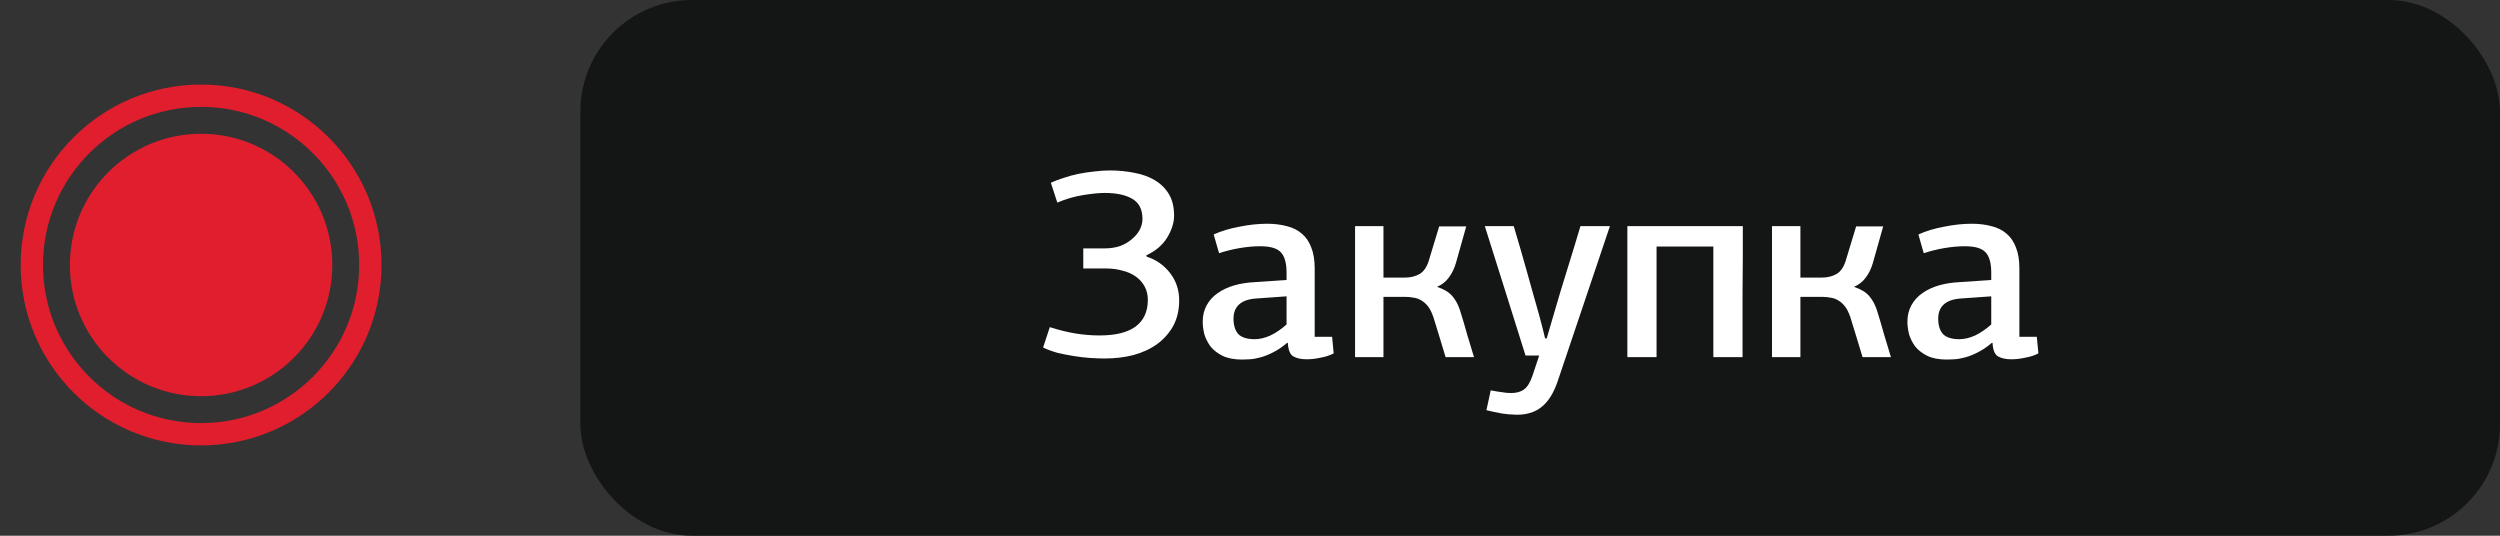 <svg width="112" height="24" viewBox="0 0 112 24" fill="none" xmlns="http://www.w3.org/2000/svg">
<rect x="0" y="0" width="112" height="24" fill="#333333" stroke="none"/>
<circle cx="9.009" cy="11.871" r="7.583" stroke="#E01E2E"/>
<rect x="26" width="86" height="24" rx="5" fill="#141515"/>
<circle cx="9.009" cy="11.871" r="5.878" fill="#E01E2E"/>
<path d="M49.719 7.636C50.111 7.636 50.479 7.672 50.823 7.744C51.175 7.808 51.483 7.92 51.747 8.08C52.011 8.24 52.219 8.448 52.371 8.704C52.523 8.96 52.599 9.28 52.599 9.664C52.599 9.976 52.495 10.304 52.287 10.648C52.079 10.984 51.767 11.248 51.351 11.44L51.375 11.5C51.799 11.636 52.147 11.88 52.419 12.232C52.691 12.584 52.827 12.992 52.827 13.456C52.827 13.888 52.739 14.268 52.563 14.596C52.387 14.916 52.147 15.188 51.843 15.412C51.547 15.628 51.195 15.792 50.787 15.904C50.387 16.008 49.955 16.06 49.491 16.06C49.291 16.06 49.071 16.052 48.831 16.036C48.599 16.02 48.359 15.992 48.111 15.952C47.863 15.912 47.619 15.864 47.379 15.808C47.147 15.744 46.931 15.664 46.731 15.568L47.031 14.656C47.463 14.792 47.855 14.888 48.207 14.944C48.559 15 48.911 15.028 49.263 15.028C49.975 15.028 50.511 14.896 50.871 14.632C51.239 14.36 51.423 13.96 51.423 13.432C51.423 13.208 51.375 13.008 51.279 12.832C51.183 12.656 51.051 12.508 50.883 12.388C50.715 12.268 50.515 12.18 50.283 12.124C50.059 12.06 49.815 12.028 49.551 12.028H48.531V11.128H49.479C49.743 11.128 49.979 11.092 50.187 11.02C50.395 10.94 50.571 10.836 50.715 10.708C50.867 10.58 50.983 10.44 51.063 10.288C51.143 10.128 51.183 9.968 51.183 9.808C51.183 9.384 51.031 9.084 50.727 8.908C50.431 8.732 50.019 8.644 49.491 8.644C49.235 8.644 48.911 8.676 48.519 8.74C48.127 8.804 47.743 8.916 47.367 9.076L47.079 8.188C47.247 8.108 47.435 8.036 47.643 7.972C47.851 7.9 48.071 7.84 48.303 7.792C48.535 7.744 48.771 7.708 49.011 7.684C49.251 7.652 49.487 7.636 49.719 7.636ZM58.898 15.088H59.678L59.749 15.832C59.581 15.92 59.386 15.984 59.161 16.024C58.946 16.072 58.737 16.096 58.538 16.096C58.289 16.096 58.09 16.052 57.938 15.964C57.794 15.876 57.714 15.68 57.697 15.376C57.697 15.376 57.69 15.368 57.673 15.352C57.458 15.536 57.245 15.68 57.038 15.784C56.837 15.888 56.645 15.964 56.462 16.012C56.285 16.06 56.126 16.088 55.981 16.096C55.846 16.104 55.733 16.108 55.645 16.108C55.294 16.108 55.002 16.052 54.77 15.94C54.545 15.828 54.365 15.688 54.23 15.52C54.102 15.344 54.01 15.16 53.953 14.968C53.906 14.768 53.882 14.584 53.882 14.416C53.882 14.136 53.941 13.888 54.062 13.672C54.181 13.456 54.346 13.276 54.553 13.132C54.77 12.98 55.017 12.864 55.297 12.784C55.578 12.704 55.882 12.656 56.209 12.64L57.638 12.544V12.22C57.638 11.788 57.553 11.484 57.386 11.308C57.225 11.124 56.913 11.032 56.45 11.032C56.161 11.032 55.853 11.06 55.526 11.116C55.206 11.172 54.901 11.248 54.614 11.344C54.574 11.208 54.533 11.068 54.493 10.924C54.453 10.78 54.413 10.64 54.373 10.504C54.709 10.352 55.093 10.236 55.526 10.156C55.958 10.068 56.37 10.024 56.761 10.024C57.09 10.024 57.386 10.06 57.65 10.132C57.913 10.196 58.138 10.308 58.322 10.468C58.505 10.62 58.645 10.824 58.742 11.08C58.846 11.336 58.898 11.648 58.898 12.016V15.088ZM56.282 13.372C55.929 13.396 55.669 13.488 55.502 13.648C55.342 13.8 55.261 14.008 55.261 14.272C55.261 14.576 55.334 14.808 55.477 14.968C55.63 15.12 55.873 15.196 56.209 15.196C56.434 15.196 56.669 15.14 56.917 15.028C57.166 14.908 57.406 14.744 57.638 14.536V13.276L56.282 13.372ZM60.707 16V10.132H61.979V12.436H62.939C63.195 12.436 63.419 12.38 63.611 12.268C63.803 12.148 63.943 11.928 64.031 11.608L64.475 10.144H65.687L65.231 11.764C65.159 12.02 65.051 12.244 64.907 12.436C64.771 12.62 64.599 12.756 64.391 12.844V12.856C64.687 12.952 64.911 13.088 65.063 13.264C65.215 13.44 65.331 13.656 65.411 13.912C65.523 14.264 65.627 14.616 65.723 14.968C65.827 15.312 65.931 15.656 66.035 16H64.763C64.675 15.696 64.583 15.392 64.487 15.088C64.391 14.776 64.295 14.464 64.199 14.152V14.164C64.135 13.98 64.059 13.832 63.971 13.72C63.883 13.608 63.783 13.52 63.671 13.456C63.567 13.392 63.455 13.352 63.335 13.336C63.215 13.312 63.095 13.3 62.975 13.3H61.979V16H60.707ZM69.616 14.056C69.8 13.416 69.996 12.764 70.204 12.1C70.412 11.436 70.612 10.78 70.804 10.132H72.124L69.784 17.08C69.608 17.6 69.372 17.98 69.076 18.22C68.788 18.46 68.416 18.58 67.96 18.58C67.888 18.58 67.808 18.576 67.72 18.568C67.64 18.568 67.548 18.56 67.444 18.544C67.34 18.536 67.22 18.516 67.084 18.484C66.948 18.46 66.784 18.424 66.592 18.376L66.784 17.488C66.992 17.528 67.164 17.556 67.3 17.572C67.436 17.596 67.568 17.608 67.696 17.608C67.944 17.608 68.14 17.552 68.284 17.44C68.428 17.336 68.552 17.132 68.656 16.828L68.956 15.928H68.344C68.04 14.952 67.736 13.984 67.432 13.024C67.128 12.064 66.824 11.1 66.52 10.132H67.816C67.904 10.42 67.996 10.732 68.092 11.068C68.188 11.396 68.284 11.732 68.38 12.076C68.476 12.42 68.572 12.764 68.668 13.108C68.764 13.444 68.856 13.768 68.944 14.08C69.008 14.312 69.064 14.524 69.112 14.716C69.16 14.908 69.196 15.056 69.22 15.16H69.292L69.616 14.056ZM76.758 16V11.044H74.214V16H72.906V10.132H78.078C78.078 10.54 78.078 11 78.078 11.512C78.078 12.016 78.074 12.536 78.066 13.072C78.066 13.6 78.066 14.12 78.066 14.632C78.066 15.144 78.066 15.6 78.066 16H76.758ZM79.386 16V10.132H80.658V12.436H81.618C81.874 12.436 82.098 12.38 82.29 12.268C82.482 12.148 82.622 11.928 82.71 11.608L83.154 10.144H84.366L83.91 11.764C83.838 12.02 83.73 12.244 83.586 12.436C83.45 12.62 83.278 12.756 83.07 12.844V12.856C83.366 12.952 83.59 13.088 83.742 13.264C83.894 13.44 84.01 13.656 84.09 13.912C84.202 14.264 84.306 14.616 84.402 14.968C84.506 15.312 84.61 15.656 84.714 16H83.442C83.354 15.696 83.262 15.392 83.166 15.088C83.07 14.776 82.974 14.464 82.878 14.152V14.164C82.814 13.98 82.738 13.832 82.65 13.72C82.562 13.608 82.462 13.52 82.35 13.456C82.246 13.392 82.134 13.352 82.014 13.336C81.894 13.312 81.774 13.3 81.654 13.3H80.658V16H79.386ZM90.468 15.088H91.248L91.32 15.832C91.152 15.92 90.956 15.984 90.732 16.024C90.516 16.072 90.308 16.096 90.108 16.096C89.86 16.096 89.66 16.052 89.508 15.964C89.364 15.876 89.284 15.68 89.268 15.376C89.268 15.376 89.26 15.368 89.244 15.352C89.028 15.536 88.816 15.68 88.608 15.784C88.408 15.888 88.216 15.964 88.032 16.012C87.856 16.06 87.696 16.088 87.552 16.096C87.416 16.104 87.304 16.108 87.216 16.108C86.864 16.108 86.572 16.052 86.34 15.94C86.116 15.828 85.936 15.688 85.8 15.52C85.672 15.344 85.58 15.16 85.524 14.968C85.476 14.768 85.452 14.584 85.452 14.416C85.452 14.136 85.512 13.888 85.632 13.672C85.752 13.456 85.916 13.276 86.124 13.132C86.34 12.98 86.588 12.864 86.868 12.784C87.148 12.704 87.452 12.656 87.78 12.64L89.208 12.544V12.22C89.208 11.788 89.124 11.484 88.956 11.308C88.796 11.124 88.484 11.032 88.02 11.032C87.732 11.032 87.424 11.06 87.096 11.116C86.776 11.172 86.472 11.248 86.184 11.344C86.144 11.208 86.104 11.068 86.064 10.924C86.024 10.78 85.984 10.64 85.944 10.504C86.28 10.352 86.664 10.236 87.096 10.156C87.528 10.068 87.94 10.024 88.332 10.024C88.66 10.024 88.956 10.06 89.22 10.132C89.484 10.196 89.708 10.308 89.892 10.468C90.076 10.62 90.216 10.824 90.312 11.08C90.416 11.336 90.468 11.648 90.468 12.016V15.088ZM87.852 13.372C87.5 13.396 87.24 13.488 87.072 13.648C86.912 13.8 86.832 14.008 86.832 14.272C86.832 14.576 86.904 14.808 87.048 14.968C87.2 15.12 87.444 15.196 87.78 15.196C88.004 15.196 88.24 15.14 88.488 15.028C88.736 14.908 88.976 14.744 89.208 14.536V13.276L87.852 13.372Z" fill="white"/>
</svg>
